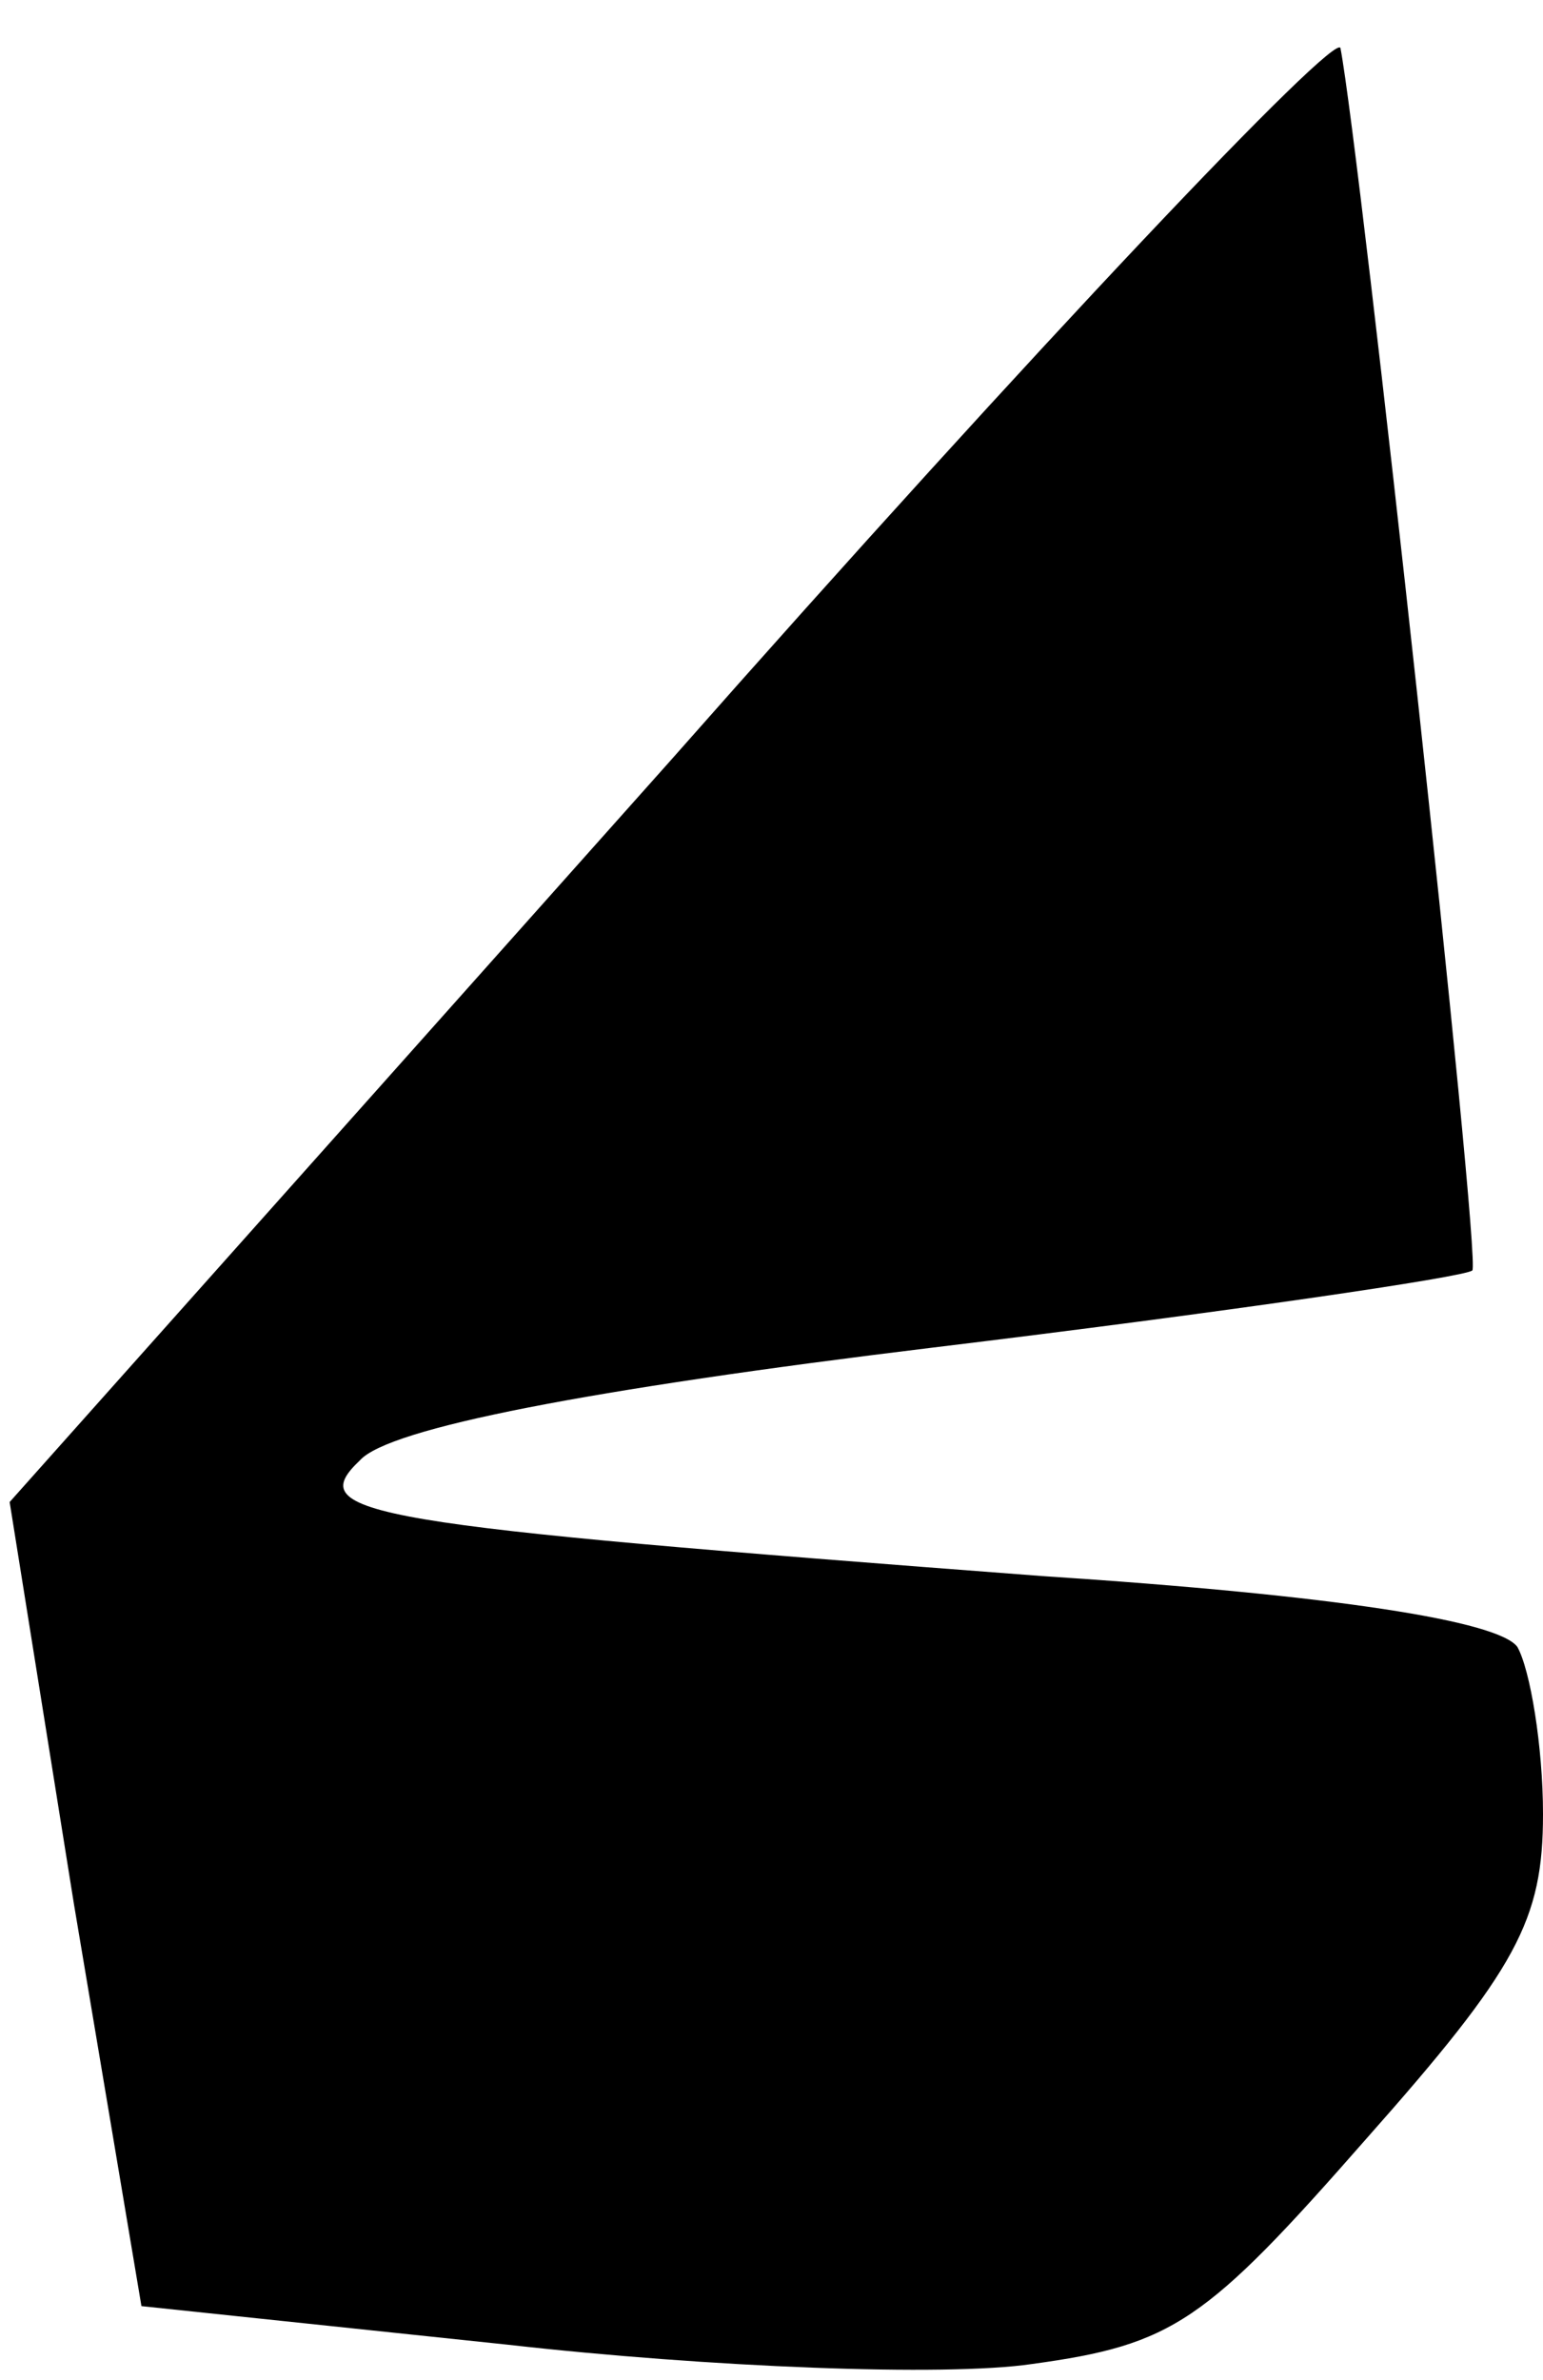 <?xml version="1.0" standalone="no"?>
<!DOCTYPE svg PUBLIC "-//W3C//DTD SVG 20010904//EN"
 "http://www.w3.org/TR/2001/REC-SVG-20010904/DTD/svg10.dtd">
<svg version="1.0" xmlns="http://www.w3.org/2000/svg"
 width="48pt" height="74pt" viewBox="0 0 48 74"
 preserveAspectRatio="xMidYMid meet">
<g transform="translate(0,74) scale(0.1,-0.1)"
fill="#000000" stroke="none">
<path fill="#000000" stroke="none" d="M209 504 l-206 -231 20 -125 21 -125
114 -12 c62 -7 136 -10 163 -6 44 6 54 13 104 70 47 53 55 68 55 101 0 21 -4
45 -8 52 -6 8 -56 16 -148 22 -211 16 -230 19 -212 36 9 10 71 22 178 35 91
11 166 22 168 24 3 2 -35 349 -41 380 -1 6 -95 -93 -208 -221z"/>
</g>
</svg>
